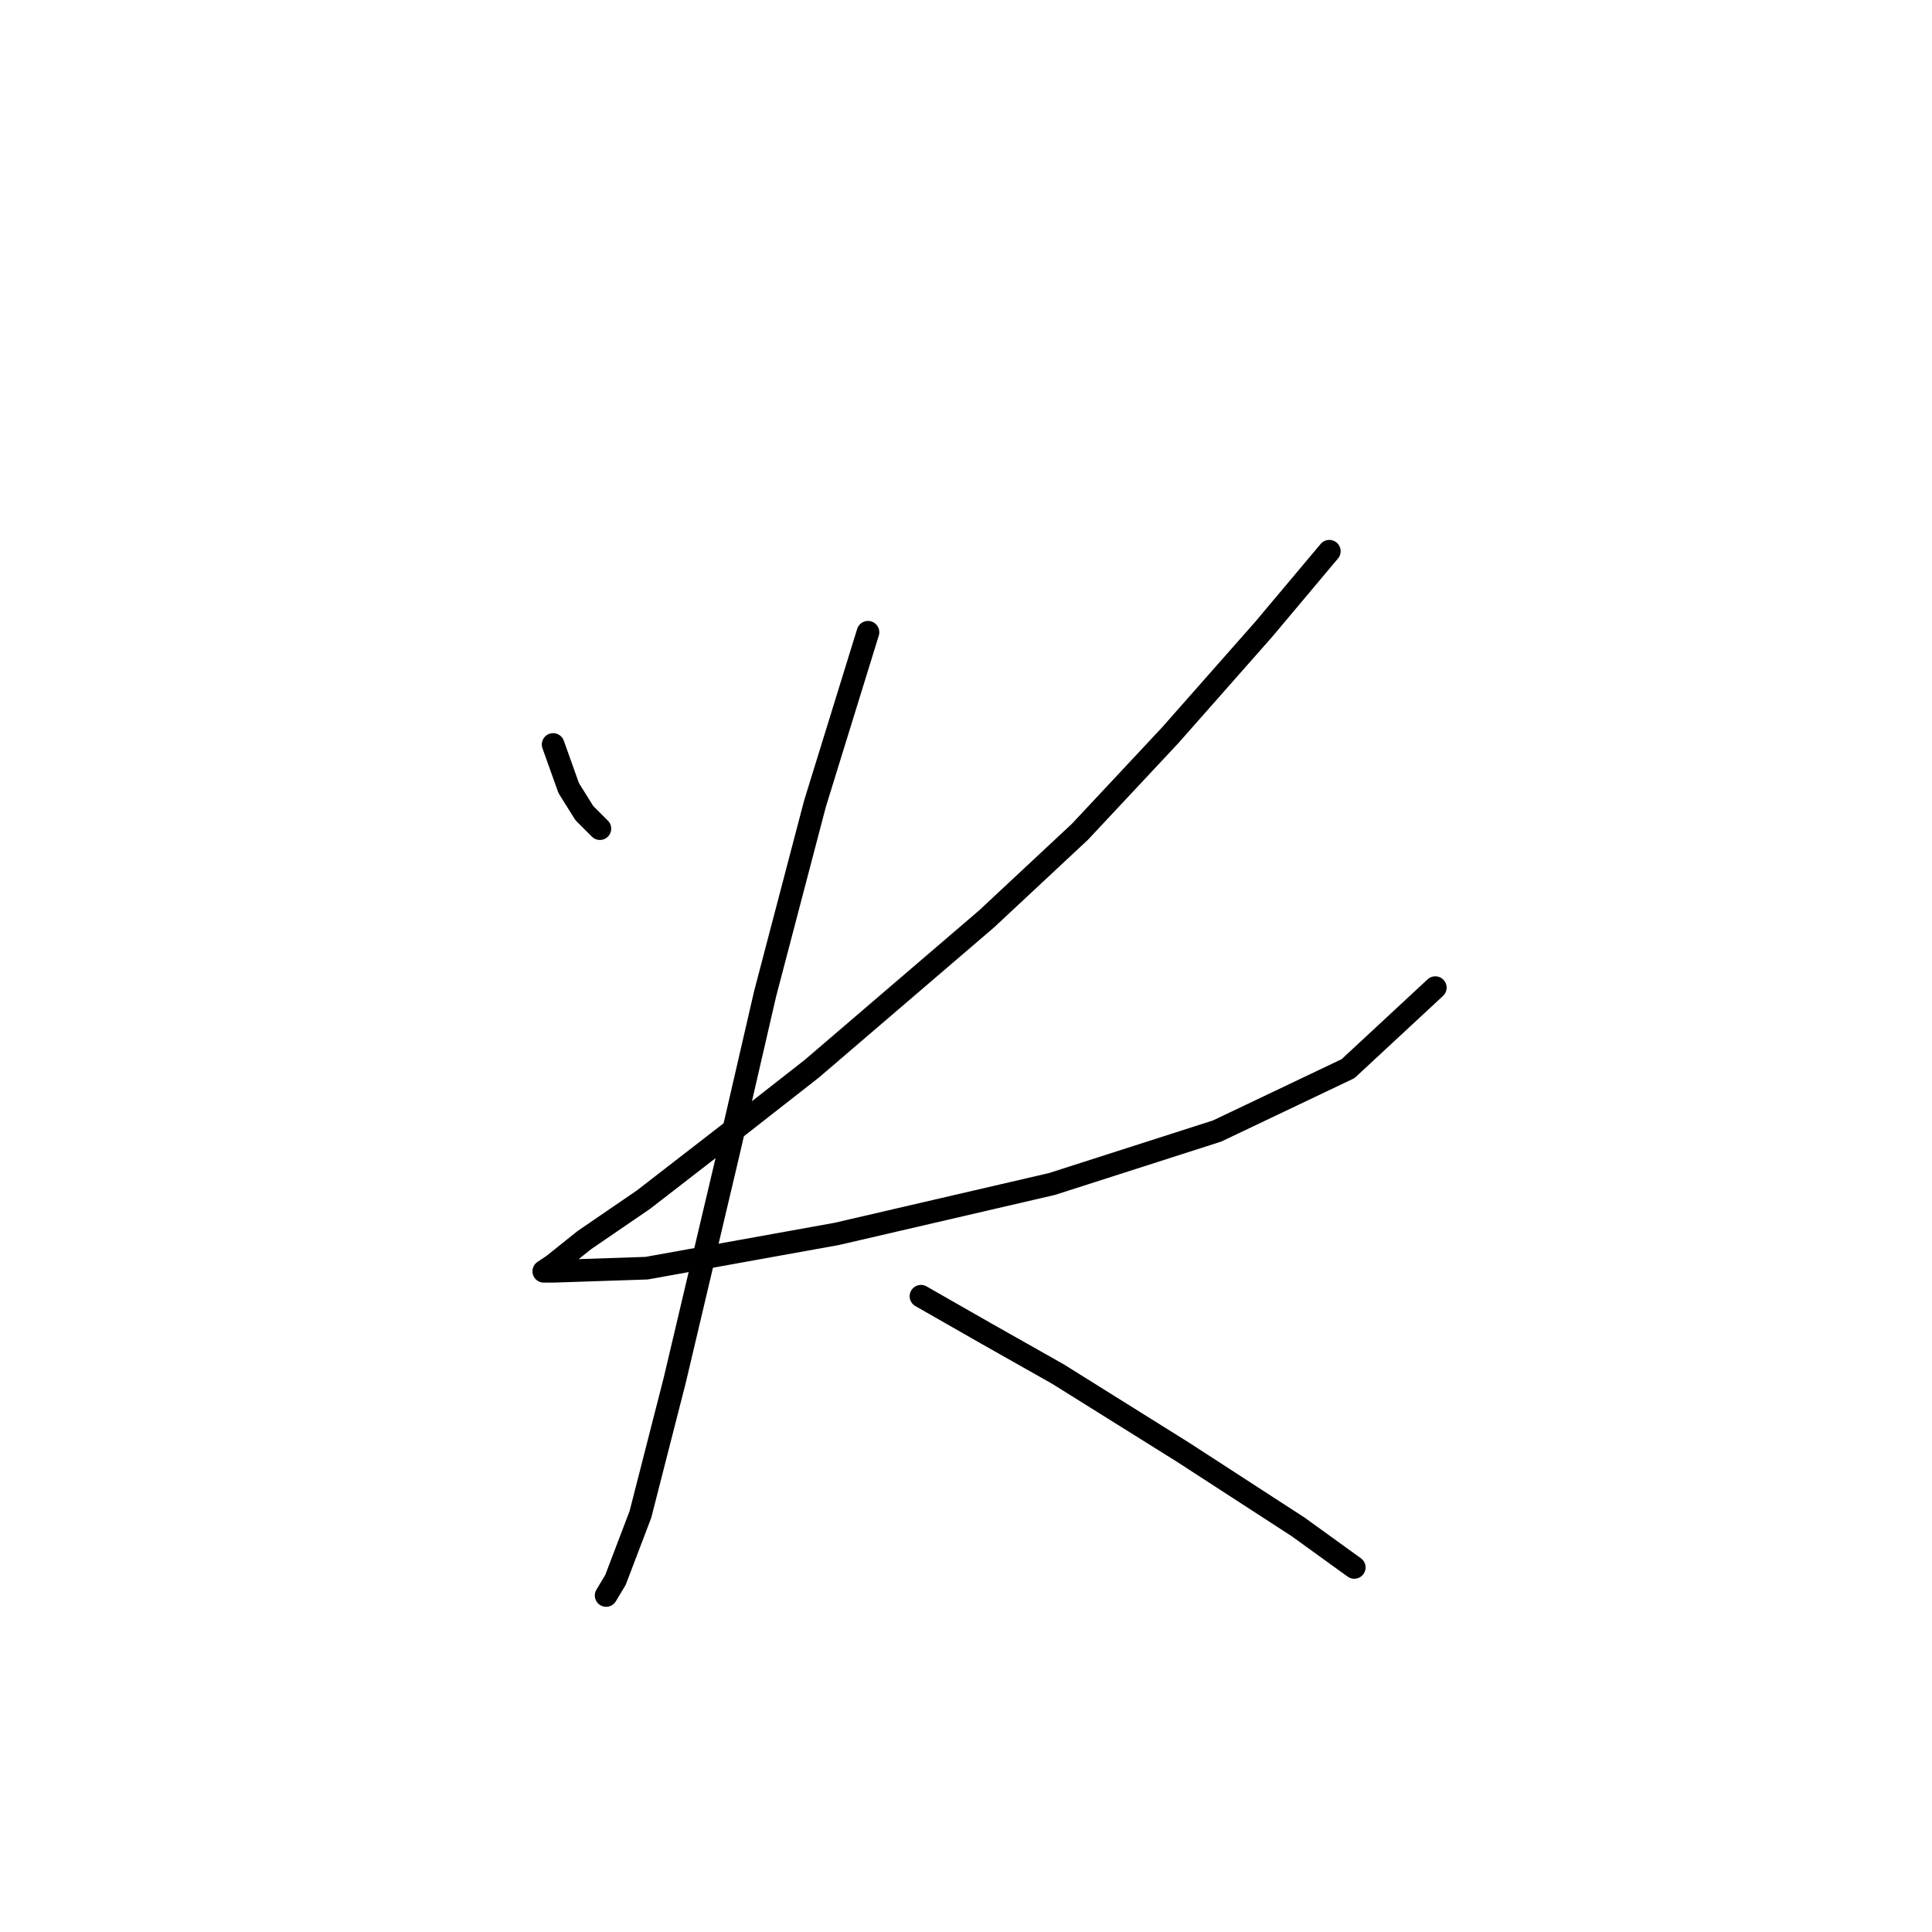 <?xml version="1.0" standalone="no"?>
    <svg width="256" height="256" xmlns="http://www.w3.org/2000/svg" version="1.1">
    <polyline stroke="black" stroke-width="3" stroke-linecap="round" fill="transparent" stroke-linejoin="round" points="73.293 98.648 75.358 104.43 77.423 107.735 79.489 109.8 79.489 109.8 " />
        <polyline stroke="black" stroke-width="3" stroke-linecap="round" fill="transparent" stroke-linejoin="round" points="176.142 73.039 167.468 83.365 155.077 97.408 143.098 110.213 130.707 121.778 107.576 141.605 98.076 149.04 85.271 158.953 77.423 164.323 73.293 167.627 72.054 168.453 73.293 168.453 85.684 168.04 110.88 163.497 139.381 156.888 161.272 149.866 178.621 141.605 190.186 130.866 190.186 130.866 " />
        <polyline stroke="black" stroke-width="3" stroke-linecap="round" fill="transparent" stroke-linejoin="round" points="115.011 83.778 107.989 106.496 101.38 131.692 96.424 153.17 89.402 182.91 84.858 200.671 81.554 209.345 80.315 211.41 80.315 211.41 " />
        <polyline stroke="black" stroke-width="3" stroke-linecap="round" fill="transparent" stroke-linejoin="round" points="122.033 171.758 130.707 176.714 140.207 182.084 156.729 192.41 172.012 202.323 179.447 207.693 179.447 207.693 " />
        </svg>